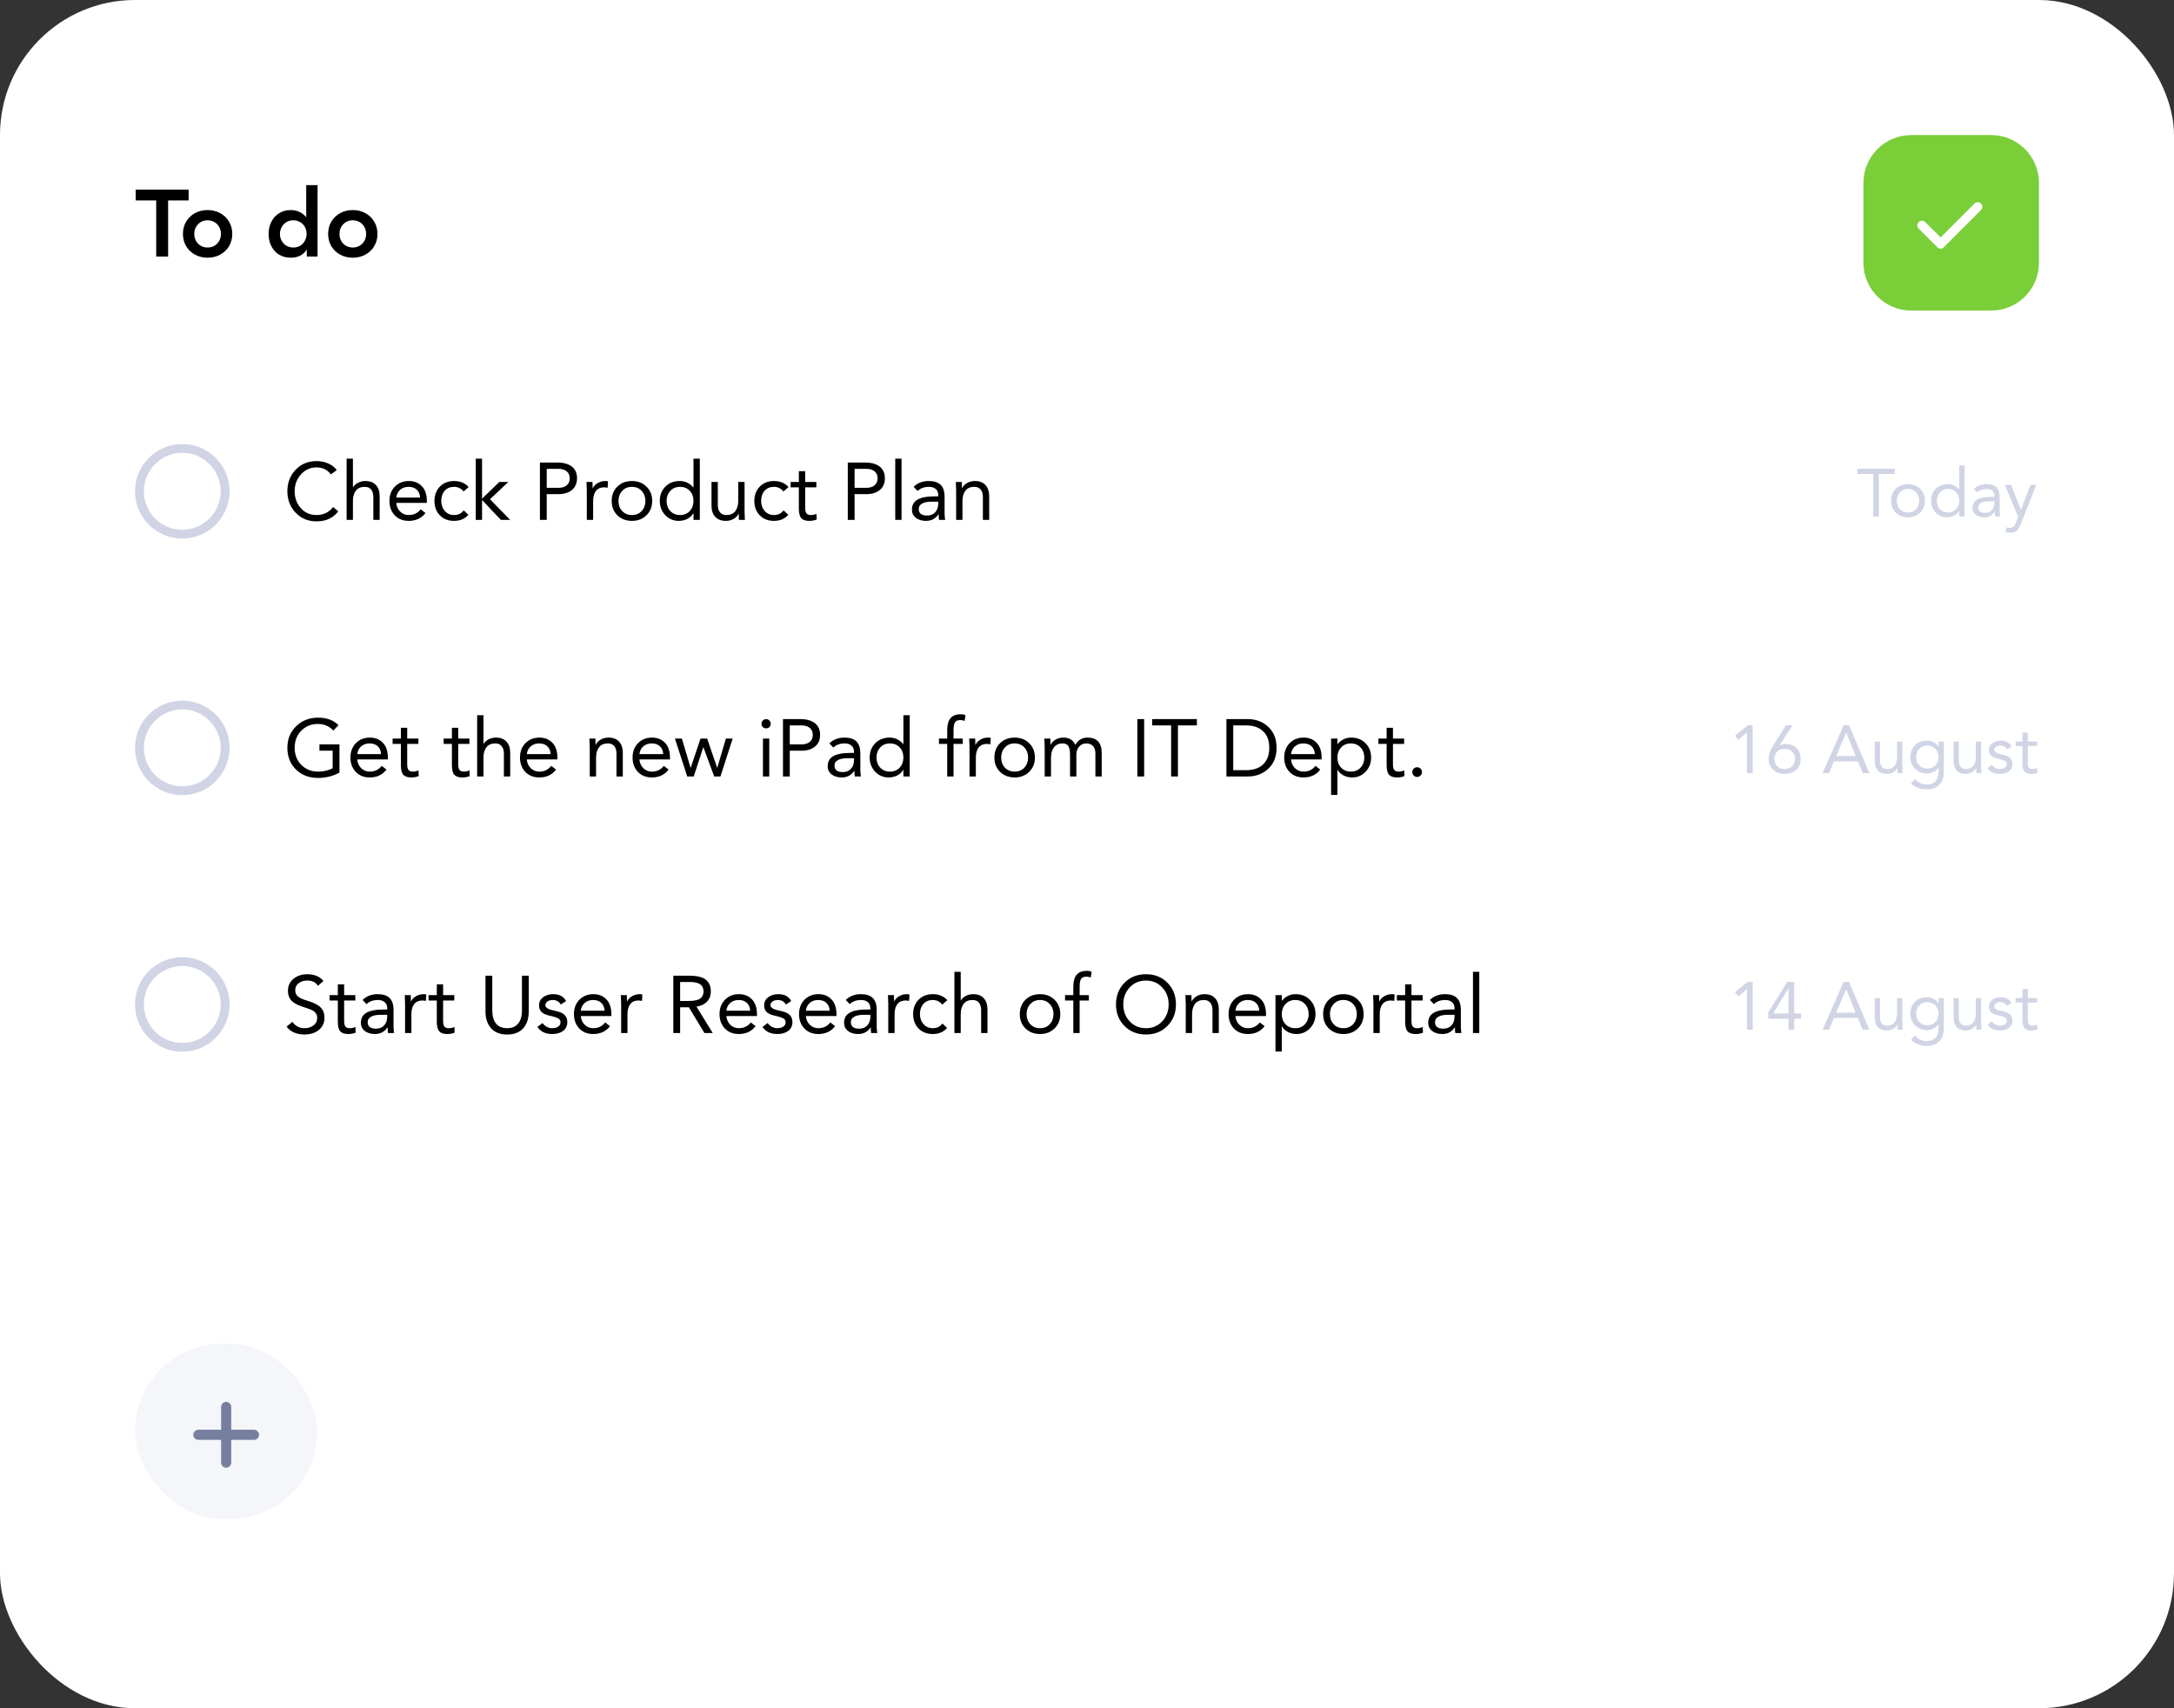 <svg width="322" height="253" viewBox="0 0 322 253" fill="none" xmlns="http://www.w3.org/2000/svg">
<rect x="0" y="0" width="322" height="253" fill="#333333" stroke="none"/>
<rect width="322" height="253" rx="20" fill="white"/>
<path d="M27.938 29.684H24.9V38H23.136V29.684H20.098V28.088H27.938V29.684ZM30.75 31.112C31.432 31.112 32.048 31.261 32.599 31.56C33.158 31.859 33.597 32.279 33.914 32.82C34.241 33.352 34.404 33.959 34.404 34.64C34.404 35.321 34.241 35.933 33.914 36.474C33.597 37.006 33.158 37.421 32.599 37.72C32.048 38.019 31.432 38.168 30.75 38.168C30.069 38.168 29.448 38.019 28.889 37.72C28.338 37.421 27.899 37.006 27.573 36.474C27.255 35.933 27.096 35.321 27.096 34.64C27.096 33.959 27.255 33.352 27.573 32.82C27.899 32.279 28.338 31.859 28.889 31.56C29.448 31.261 30.069 31.112 30.75 31.112ZM28.776 34.64C28.776 35.023 28.86 35.368 29.029 35.676C29.206 35.984 29.444 36.227 29.742 36.404C30.041 36.572 30.377 36.656 30.75 36.656C31.133 36.656 31.474 36.567 31.773 36.39C32.071 36.213 32.304 35.97 32.472 35.662C32.641 35.354 32.724 35.013 32.724 34.64C32.724 34.257 32.636 33.912 32.459 33.604C32.291 33.296 32.053 33.058 31.744 32.89C31.446 32.713 31.11 32.624 30.736 32.624C30.372 32.624 30.041 32.713 29.742 32.89C29.444 33.067 29.206 33.31 29.029 33.618C28.86 33.926 28.776 34.267 28.776 34.64ZM47.036 27.416V38H45.44V36.992H45.412C45.169 37.384 44.843 37.678 44.432 37.874C44.031 38.07 43.583 38.168 43.088 38.168C42.425 38.168 41.842 38.019 41.338 37.72C40.843 37.412 40.461 36.992 40.19 36.46C39.919 35.919 39.784 35.312 39.784 34.64C39.784 34.005 39.915 33.417 40.176 32.876C40.447 32.335 40.829 31.905 41.324 31.588C41.819 31.271 42.388 31.112 43.032 31.112C43.499 31.112 43.923 31.196 44.306 31.364C44.698 31.532 45.034 31.789 45.314 32.134H45.356V27.416H47.036ZM41.464 34.64C41.464 35.013 41.548 35.354 41.716 35.662C41.884 35.97 42.117 36.213 42.416 36.39C42.715 36.567 43.055 36.656 43.438 36.656C43.858 36.656 44.217 36.558 44.516 36.362C44.815 36.157 45.039 35.9 45.188 35.592C45.337 35.284 45.412 34.967 45.412 34.64C45.412 34.248 45.323 33.898 45.146 33.59C44.969 33.282 44.726 33.044 44.418 32.876C44.119 32.708 43.793 32.624 43.438 32.624C43.055 32.624 42.715 32.717 42.416 32.904C42.117 33.081 41.884 33.324 41.716 33.632C41.548 33.94 41.464 34.276 41.464 34.64ZM52.256 31.112C52.938 31.112 53.554 31.261 54.104 31.56C54.664 31.859 55.103 32.279 55.42 32.82C55.747 33.352 55.91 33.959 55.91 34.64C55.91 35.321 55.747 35.933 55.42 36.474C55.103 37.006 54.664 37.421 54.104 37.72C53.554 38.019 52.938 38.168 52.256 38.168C51.575 38.168 50.954 38.019 50.394 37.72C49.844 37.421 49.405 37.006 49.078 36.474C48.761 35.933 48.602 35.321 48.602 34.64C48.602 33.959 48.761 33.352 49.078 32.82C49.405 32.279 49.844 31.859 50.394 31.56C50.954 31.261 51.575 31.112 52.256 31.112ZM50.282 34.64C50.282 35.023 50.366 35.368 50.534 35.676C50.712 35.984 50.95 36.227 51.248 36.404C51.547 36.572 51.883 36.656 52.256 36.656C52.639 36.656 52.98 36.567 53.278 36.39C53.577 36.213 53.81 35.97 53.978 35.662C54.146 35.354 54.23 35.013 54.23 34.64C54.23 34.257 54.142 33.912 53.964 33.604C53.796 33.296 53.558 33.058 53.25 32.89C52.952 32.713 52.616 32.624 52.242 32.624C51.878 32.624 51.547 32.713 51.248 32.89C50.95 33.067 50.712 33.31 50.534 33.618C50.366 33.926 50.282 34.267 50.282 34.64Z" fill="black"/>
<path d="M276 27.091C276 23.175 279.175 20 283.091 20H294.909C298.825 20 302 23.175 302 27.091V38.909C302 42.825 298.825 46 294.909 46H283.091C279.175 46 276 42.825 276 38.909V27.091Z" fill="#7ACE38"/>
<path d="M293.41 30.152C293.689 30.41 293.689 30.861 293.41 31.119L287.91 36.619C287.652 36.898 287.201 36.898 286.943 36.619L284.193 33.869C283.914 33.611 283.914 33.16 284.193 32.902C284.451 32.623 284.902 32.623 285.16 32.902L287.438 35.158L292.443 30.152C292.701 29.873 293.152 29.873 293.41 30.152Z" fill="white"/>
<rect width="282" height="30" transform="translate(20 58)" fill="white"/>
<path d="M32.688 72.75C32.688 70.727 31.594 68.867 29.844 67.828C28.066 66.816 25.906 66.816 24.156 67.828C22.379 68.867 21.312 70.727 21.312 72.75C21.312 74.801 22.379 76.66 24.156 77.699C25.906 78.711 28.066 78.711 29.844 77.699C31.594 76.66 32.688 74.801 32.688 72.75ZM20 72.75C20 70.262 21.312 67.965 23.5 66.707C25.66 65.449 28.312 65.449 30.5 66.707C32.66 67.965 34 70.262 34 72.75C34 75.266 32.66 77.562 30.5 78.82C28.312 80.078 25.66 80.078 23.5 78.82C21.312 77.562 20 75.266 20 72.75Z" fill="#D0D4E4"/>
<path d="M46.884 68.288C47.524 68.288 48.104 68.408 48.624 68.648C49.152 68.88 49.572 69.204 49.884 69.62L49.008 70.256C48.488 69.568 47.78 69.224 46.884 69.224C45.964 69.224 45.192 69.572 44.568 70.268C43.952 70.964 43.644 71.792 43.644 72.752C43.644 73.744 43.948 74.58 44.556 75.26C45.164 75.94 45.94 76.28 46.884 76.28C47.9 76.28 48.72 75.884 49.344 75.092L50.1 75.728C49.356 76.72 48.284 77.216 46.884 77.216C45.636 77.216 44.604 76.788 43.788 75.932C42.972 75.076 42.564 74.016 42.564 72.752C42.564 71.488 42.972 70.428 43.788 69.572C44.604 68.716 45.636 68.288 46.884 68.288ZM52.273 67.928V72.164H52.297C52.465 71.884 52.713 71.66 53.041 71.492C53.377 71.324 53.733 71.24 54.109 71.24C54.797 71.24 55.321 71.44 55.681 71.84C56.049 72.24 56.233 72.788 56.233 73.484V77H55.297V73.592C55.297 73.136 55.189 72.776 54.973 72.512C54.765 72.24 54.445 72.104 54.013 72.104C53.445 72.104 53.013 72.292 52.717 72.668C52.421 73.036 52.273 73.552 52.273 74.216V77H51.337V67.928H52.273ZM60.561 71.24C61.345 71.24 61.985 71.496 62.481 72.008C62.977 72.512 63.225 73.26 63.225 74.252V74.48H58.689C58.737 75 58.933 75.432 59.277 75.776C59.629 76.112 60.049 76.28 60.537 76.28C61.281 76.28 61.873 75.996 62.313 75.428L63.021 75.98C62.429 76.756 61.601 77.144 60.537 77.144C59.681 77.144 58.989 76.868 58.461 76.316C57.941 75.756 57.681 75.048 57.681 74.192C57.681 73.328 57.949 72.62 58.485 72.068C59.029 71.516 59.721 71.24 60.561 71.24ZM62.217 73.688C62.193 73.2 62.033 72.816 61.737 72.536C61.441 72.248 61.033 72.104 60.513 72.104C60.025 72.104 59.617 72.244 59.289 72.524C58.961 72.796 58.761 73.184 58.689 73.688H62.217ZM67.265 71.24C68.153 71.24 68.869 71.536 69.413 72.128L68.669 72.788C68.293 72.332 67.821 72.104 67.253 72.104C66.677 72.104 66.217 72.296 65.873 72.68C65.529 73.056 65.357 73.56 65.357 74.192C65.357 74.784 65.533 75.28 65.885 75.68C66.245 76.08 66.701 76.28 67.253 76.28C67.869 76.28 68.345 76.048 68.681 75.584L69.377 76.244C68.857 76.844 68.149 77.144 67.253 77.144C66.389 77.144 65.689 76.872 65.153 76.328C64.617 75.776 64.349 75.064 64.349 74.192C64.349 73.328 64.617 72.62 65.153 72.068C65.697 71.516 66.401 71.24 67.265 71.24ZM71.398 67.928V73.856L73.954 71.384H75.286L72.574 73.94L75.562 77H74.182L71.398 74.048V77H70.462V67.928H71.398ZM82.55 68.504C83.47 68.504 84.186 68.704 84.698 69.104C85.21 69.504 85.466 70.08 85.466 70.832C85.466 71.584 85.214 72.164 84.71 72.572C84.206 72.98 83.546 73.184 82.73 73.184H80.978V77H79.97V68.504H82.55ZM82.73 72.248C83.242 72.248 83.646 72.124 83.942 71.876C84.238 71.628 84.386 71.284 84.386 70.844C84.386 70.404 84.238 70.06 83.942 69.812C83.654 69.564 83.25 69.44 82.73 69.44H80.978V72.248H82.73ZM89.675 71.24C89.819 71.24 89.947 71.26 90.059 71.3L89.999 72.248C89.815 72.2 89.647 72.176 89.495 72.176C88.959 72.176 88.551 72.352 88.271 72.704C87.991 73.056 87.851 73.56 87.851 74.216V77H86.915V72.632C86.915 72.504 86.907 72.292 86.891 71.996C86.875 71.7 86.867 71.496 86.867 71.384H87.755C87.755 71.496 87.759 71.648 87.767 71.84C87.775 72.024 87.779 72.18 87.779 72.308H87.803C87.955 71.988 88.199 71.732 88.535 71.54C88.879 71.34 89.259 71.24 89.675 71.24ZM93.599 71.24C94.471 71.24 95.187 71.516 95.747 72.068C96.315 72.62 96.599 73.328 96.599 74.192C96.599 75.056 96.315 75.764 95.747 76.316C95.187 76.868 94.471 77.144 93.599 77.144C92.727 77.144 92.007 76.868 91.439 76.316C90.879 75.764 90.599 75.056 90.599 74.192C90.599 73.328 90.879 72.62 91.439 72.068C91.999 71.516 92.719 71.24 93.599 71.24ZM91.607 74.192C91.607 74.8 91.791 75.3 92.159 75.692C92.535 76.084 93.015 76.28 93.599 76.28C94.191 76.28 94.671 76.084 95.039 75.692C95.407 75.292 95.591 74.792 95.591 74.192C95.591 73.592 95.407 73.096 95.039 72.704C94.671 72.304 94.187 72.104 93.587 72.104C93.003 72.104 92.527 72.304 92.159 72.704C91.791 73.096 91.607 73.592 91.607 74.192ZM103.652 67.928V77H102.716V76.004H102.692C102.5 76.356 102.208 76.636 101.816 76.844C101.424 77.044 100.996 77.144 100.532 77.144C99.74 77.144 99.072 76.86 98.528 76.292C97.992 75.724 97.724 75.024 97.724 74.192C97.724 73.336 97.996 72.632 98.54 72.08C99.092 71.52 99.804 71.24 100.676 71.24C101.484 71.24 102.156 71.56 102.692 72.2H102.716V67.928H103.652ZM98.732 74.192C98.732 74.8 98.916 75.3 99.284 75.692C99.66 76.084 100.14 76.28 100.724 76.28C101.316 76.28 101.796 76.084 102.164 75.692C102.532 75.292 102.716 74.792 102.716 74.192C102.716 73.584 102.532 73.084 102.164 72.692C101.796 72.3 101.312 72.104 100.712 72.104C100.128 72.104 99.652 72.304 99.284 72.704C98.916 73.096 98.732 73.592 98.732 74.192ZM106.32 71.384V74.792C106.32 75.24 106.424 75.6 106.632 75.872C106.848 76.144 107.172 76.28 107.604 76.28C108.172 76.28 108.604 76.092 108.9 75.716C109.196 75.34 109.344 74.824 109.344 74.168V71.384H110.28V75.752C110.28 75.872 110.288 76.088 110.304 76.4C110.32 76.704 110.328 76.904 110.328 77H109.44C109.44 76.864 109.436 76.708 109.428 76.532C109.42 76.348 109.416 76.196 109.416 76.076H109.392C109.248 76.396 109.004 76.656 108.66 76.856C108.316 77.048 107.932 77.144 107.508 77.144C106.828 77.144 106.304 76.944 105.936 76.544C105.568 76.144 105.384 75.596 105.384 74.9V71.384H106.32ZM114.644 71.24C115.532 71.24 116.248 71.536 116.792 72.128L116.048 72.788C115.672 72.332 115.2 72.104 114.632 72.104C114.056 72.104 113.596 72.296 113.252 72.68C112.908 73.056 112.736 73.56 112.736 74.192C112.736 74.784 112.912 75.28 113.264 75.68C113.624 76.08 114.08 76.28 114.632 76.28C115.248 76.28 115.724 76.048 116.06 75.584L116.756 76.244C116.236 76.844 115.528 77.144 114.632 77.144C113.768 77.144 113.068 76.872 112.532 76.328C111.996 75.776 111.728 75.064 111.728 74.192C111.728 73.328 111.996 72.62 112.532 72.068C113.076 71.516 113.78 71.24 114.644 71.24ZM119.257 69.788V71.384H120.913V72.176H119.257V75.176C119.257 75.6 119.325 75.892 119.461 76.052C119.597 76.204 119.809 76.28 120.097 76.28C120.417 76.28 120.693 76.216 120.925 76.088L120.961 76.94C120.641 77.076 120.277 77.144 119.869 77.144C119.317 77.144 118.921 77.012 118.681 76.748C118.441 76.476 118.321 76 118.321 75.32V72.176H117.097V71.384H118.321V69.788H119.257ZM128.148 68.504C129.068 68.504 129.784 68.704 130.296 69.104C130.808 69.504 131.064 70.08 131.064 70.832C131.064 71.584 130.812 72.164 130.308 72.572C129.804 72.98 129.144 73.184 128.328 73.184H126.576V77H125.568V68.504H128.148ZM128.328 72.248C128.84 72.248 129.244 72.124 129.54 71.876C129.836 71.628 129.984 71.284 129.984 70.844C129.984 70.404 129.836 70.06 129.54 69.812C129.252 69.564 128.848 69.44 128.328 69.44H126.576V72.248H128.328ZM133.533 67.928V77H132.597V67.928H133.533ZM137.556 71.24C138.356 71.24 138.948 71.432 139.332 71.816C139.716 72.2 139.908 72.78 139.908 73.556V76.076C139.908 76.332 139.936 76.64 139.992 77H139.092C139.052 76.88 139.032 76.6 139.032 76.16H139.008C138.576 76.816 137.96 77.144 137.16 77.144C136.544 77.144 136.04 76.992 135.648 76.688C135.264 76.384 135.072 75.98 135.072 75.476C135.072 74.812 135.344 74.32 135.888 74C136.432 73.672 137.316 73.508 138.54 73.508H138.972V73.352C138.972 72.944 138.848 72.636 138.6 72.428C138.36 72.212 138.02 72.104 137.58 72.104C136.9 72.104 136.344 72.308 135.912 72.716L135.324 72.104C135.9 71.528 136.644 71.24 137.556 71.24ZM136.08 75.38C136.08 76.028 136.492 76.352 137.316 76.352C137.812 76.352 138.212 76.192 138.516 75.872C138.82 75.552 138.972 75.1 138.972 74.516V74.3H137.94C137.372 74.3 136.92 74.392 136.584 74.576C136.248 74.76 136.08 75.028 136.08 75.38ZM144.378 71.24C145.074 71.24 145.602 71.44 145.962 71.84C146.33 72.24 146.514 72.788 146.514 73.484V77H145.578V73.592C145.578 73.136 145.47 72.776 145.254 72.512C145.046 72.24 144.726 72.104 144.294 72.104C143.726 72.104 143.294 72.292 142.998 72.668C142.702 73.044 142.554 73.572 142.554 74.252V77H141.618V72.632C141.618 72.504 141.61 72.292 141.594 71.996C141.578 71.7 141.57 71.496 141.57 71.384H142.458C142.458 71.496 142.462 71.648 142.47 71.84C142.478 72.024 142.482 72.18 142.482 72.308H142.506C142.658 71.988 142.902 71.732 143.238 71.54C143.582 71.34 143.962 71.24 144.378 71.24Z" fill="black"/>
<path d="M280.63 69.42V70.2H278.29V76.5H277.45V70.2H275.11V69.42H280.63ZM282.599 71.7C283.326 71.7 283.922 71.93 284.389 72.39C284.862 72.85 285.099 73.44 285.099 74.16C285.099 74.88 284.862 75.47 284.389 75.93C283.922 76.39 283.326 76.62 282.599 76.62C281.872 76.62 281.272 76.39 280.799 75.93C280.332 75.47 280.099 74.88 280.099 74.16C280.099 73.44 280.332 72.85 280.799 72.39C281.266 71.93 281.866 71.7 282.599 71.7ZM280.939 74.16C280.939 74.667 281.092 75.083 281.399 75.41C281.712 75.737 282.112 75.9 282.599 75.9C283.092 75.9 283.492 75.737 283.799 75.41C284.106 75.077 284.259 74.66 284.259 74.16C284.259 73.66 284.106 73.247 283.799 72.92C283.492 72.587 283.089 72.42 282.589 72.42C282.102 72.42 281.706 72.587 281.399 72.92C281.092 73.247 280.939 73.66 280.939 74.16ZM290.976 68.94V76.5H290.196V75.67H290.176C290.016 75.963 289.773 76.197 289.446 76.37C289.12 76.537 288.763 76.62 288.376 76.62C287.716 76.62 287.16 76.383 286.706 75.91C286.26 75.437 286.036 74.853 286.036 74.16C286.036 73.447 286.263 72.86 286.716 72.4C287.176 71.933 287.77 71.7 288.496 71.7C289.17 71.7 289.73 71.967 290.176 72.5H290.196V68.94H290.976ZM286.876 74.16C286.876 74.667 287.03 75.083 287.336 75.41C287.65 75.737 288.05 75.9 288.536 75.9C289.03 75.9 289.43 75.737 289.736 75.41C290.043 75.077 290.196 74.66 290.196 74.16C290.196 73.653 290.043 73.237 289.736 72.91C289.43 72.583 289.026 72.42 288.526 72.42C288.04 72.42 287.643 72.587 287.336 72.92C287.03 73.247 286.876 73.66 286.876 74.16ZM294.22 71.7C294.886 71.7 295.38 71.86 295.7 72.18C296.02 72.5 296.18 72.983 296.18 73.63V75.73C296.18 75.943 296.203 76.2 296.25 76.5H295.5C295.466 76.4 295.45 76.167 295.45 75.8H295.43C295.07 76.347 294.556 76.62 293.89 76.62C293.376 76.62 292.956 76.493 292.63 76.24C292.31 75.987 292.15 75.65 292.15 75.23C292.15 74.677 292.376 74.267 292.83 74C293.283 73.727 294.02 73.59 295.04 73.59H295.4V73.46C295.4 73.12 295.296 72.863 295.09 72.69C294.89 72.51 294.606 72.42 294.24 72.42C293.673 72.42 293.21 72.59 292.85 72.93L292.36 72.42C292.84 71.94 293.46 71.7 294.22 71.7ZM292.99 75.15C292.99 75.69 293.333 75.96 294.02 75.96C294.433 75.96 294.766 75.827 295.02 75.56C295.273 75.293 295.4 74.917 295.4 74.43V74.25H294.54C294.066 74.25 293.69 74.327 293.41 74.48C293.13 74.633 292.99 74.857 292.99 75.15ZM297.875 71.82L299.325 75.49H299.345L300.735 71.82H301.585L299.295 77.65C299.109 78.123 298.899 78.45 298.665 78.63C298.439 78.81 298.139 78.9 297.765 78.9C297.485 78.9 297.252 78.86 297.065 78.78L297.165 78.1C297.285 78.153 297.469 78.18 297.715 78.18C297.915 78.18 298.082 78.127 298.215 78.02C298.349 77.913 298.462 77.737 298.555 77.49L298.905 76.53L296.965 71.82H297.875Z" fill="#D0D4E4"/>
<rect width="282" height="30" transform="translate(20 96)" fill="white"/>
<path d="M32.688 110.75C32.688 108.727 31.594 106.867 29.844 105.828C28.066 104.816 25.906 104.816 24.156 105.828C22.379 106.867 21.312 108.727 21.312 110.75C21.312 112.801 22.379 114.66 24.156 115.699C25.906 116.711 28.066 116.711 29.844 115.699C31.594 114.66 32.688 112.801 32.688 110.75ZM20 110.75C20 108.262 21.312 105.965 23.5 104.707C25.66 103.449 28.312 103.449 30.5 104.707C32.66 105.965 34 108.262 34 110.75C34 113.266 32.66 115.562 30.5 116.82C28.312 118.078 25.66 118.078 23.5 116.82C21.312 115.562 20 113.266 20 110.75Z" fill="#D0D4E4"/>
<path d="M47.136 106.288C48.392 106.288 49.392 106.66 50.136 107.404L49.38 108.196C48.772 107.548 48 107.224 47.064 107.224C46.088 107.224 45.272 107.56 44.616 108.232C43.968 108.896 43.644 109.736 43.644 110.752C43.644 111.776 43.972 112.62 44.628 113.284C45.284 113.948 46.128 114.28 47.16 114.28C47.896 114.28 48.6 114.116 49.272 113.788V111.184H47.316V110.248H50.28V114.424C49.304 114.952 48.244 115.216 47.1 115.216C45.772 115.216 44.684 114.8 43.836 113.968C42.988 113.136 42.564 112.064 42.564 110.752C42.564 109.464 42.996 108.4 43.86 107.56C44.724 106.712 45.816 106.288 47.136 106.288ZM54.784 109.24C55.568 109.24 56.208 109.496 56.704 110.008C57.2 110.512 57.448 111.26 57.448 112.252V112.48H52.912C52.96 113 53.156 113.432 53.5 113.776C53.852 114.112 54.272 114.28 54.76 114.28C55.504 114.28 56.096 113.996 56.536 113.428L57.244 113.98C56.652 114.756 55.824 115.144 54.76 115.144C53.904 115.144 53.212 114.868 52.684 114.316C52.164 113.756 51.904 113.048 51.904 112.192C51.904 111.328 52.172 110.62 52.708 110.068C53.252 109.516 53.944 109.24 54.784 109.24ZM56.44 111.688C56.416 111.2 56.256 110.816 55.96 110.536C55.664 110.248 55.256 110.104 54.736 110.104C54.248 110.104 53.84 110.244 53.512 110.524C53.184 110.796 52.984 111.184 52.912 111.688H56.44ZM60.312 107.788V109.384H61.968V110.176H60.312V113.176C60.312 113.6 60.38 113.892 60.516 114.052C60.652 114.204 60.864 114.28 61.152 114.28C61.472 114.28 61.748 114.216 61.98 114.088L62.016 114.94C61.696 115.076 61.332 115.144 60.924 115.144C60.372 115.144 59.976 115.012 59.736 114.748C59.496 114.476 59.376 114 59.376 113.32V110.176H58.152V109.384H59.376V107.788H60.312ZM67.87 107.788V109.384H69.526V110.176H67.87V113.176C67.87 113.6 67.938 113.892 68.074 114.052C68.21 114.204 68.422 114.28 68.71 114.28C69.03 114.28 69.306 114.216 69.538 114.088L69.574 114.94C69.254 115.076 68.89 115.144 68.482 115.144C67.93 115.144 67.534 115.012 67.294 114.748C67.054 114.476 66.934 114 66.934 113.32V110.176H65.71V109.384H66.934V107.788H67.87ZM71.609 105.928V110.164H71.633C71.801 109.884 72.049 109.66 72.377 109.492C72.713 109.324 73.069 109.24 73.445 109.24C74.133 109.24 74.657 109.44 75.017 109.84C75.385 110.24 75.569 110.788 75.569 111.484V115H74.633V111.592C74.633 111.136 74.525 110.776 74.309 110.512C74.101 110.24 73.781 110.104 73.349 110.104C72.781 110.104 72.349 110.292 72.053 110.668C71.757 111.036 71.609 111.552 71.609 112.216V115H70.673V105.928H71.609ZM79.897 109.24C80.681 109.24 81.321 109.496 81.817 110.008C82.313 110.512 82.561 111.26 82.561 112.252V112.48H78.025C78.073 113 78.269 113.432 78.613 113.776C78.965 114.112 79.385 114.28 79.873 114.28C80.617 114.28 81.209 113.996 81.649 113.428L82.357 113.98C81.765 114.756 80.937 115.144 79.873 115.144C79.017 115.144 78.325 114.868 77.797 114.316C77.277 113.756 77.017 113.048 77.017 112.192C77.017 111.328 77.285 110.62 77.821 110.068C78.365 109.516 79.057 109.24 79.897 109.24ZM81.553 111.688C81.529 111.2 81.369 110.816 81.073 110.536C80.777 110.248 80.369 110.104 79.849 110.104C79.361 110.104 78.953 110.244 78.625 110.524C78.297 110.796 78.097 111.184 78.025 111.688H81.553ZM90.109 109.24C90.805 109.24 91.333 109.44 91.693 109.84C92.061 110.24 92.245 110.788 92.245 111.484V115H91.309V111.592C91.309 111.136 91.201 110.776 90.985 110.512C90.777 110.24 90.457 110.104 90.025 110.104C89.457 110.104 89.025 110.292 88.729 110.668C88.433 111.044 88.285 111.572 88.285 112.252V115H87.349V110.632C87.349 110.504 87.341 110.292 87.325 109.996C87.309 109.7 87.301 109.496 87.301 109.384H88.189C88.189 109.496 88.193 109.648 88.201 109.84C88.209 110.024 88.213 110.18 88.213 110.308H88.237C88.389 109.988 88.633 109.732 88.969 109.54C89.313 109.34 89.693 109.24 90.109 109.24ZM96.573 109.24C97.357 109.24 97.997 109.496 98.493 110.008C98.989 110.512 99.237 111.26 99.237 112.252V112.48H94.701C94.749 113 94.945 113.432 95.289 113.776C95.641 114.112 96.061 114.28 96.549 114.28C97.293 114.28 97.885 113.996 98.325 113.428L99.033 113.98C98.441 114.756 97.613 115.144 96.549 115.144C95.693 115.144 95.001 114.868 94.473 114.316C93.953 113.756 93.693 113.048 93.693 112.192C93.693 111.328 93.961 110.62 94.497 110.068C95.041 109.516 95.733 109.24 96.573 109.24ZM98.229 111.688C98.205 111.2 98.045 110.816 97.749 110.536C97.453 110.248 97.045 110.104 96.525 110.104C96.037 110.104 95.629 110.244 95.301 110.524C94.973 110.796 94.773 111.184 94.701 111.688H98.229ZM100.997 109.384L102.281 113.704H102.305L103.757 109.384H104.741L106.217 113.704H106.241L107.513 109.384H108.521L106.709 115H105.785L104.189 110.68H104.165L102.749 115H101.789L99.965 109.384H100.997ZM112.991 106.708C113.127 106.572 113.287 106.504 113.471 106.504C113.655 106.504 113.815 106.572 113.951 106.708C114.087 106.836 114.155 106.996 114.155 107.188C114.155 107.388 114.091 107.552 113.963 107.68C113.835 107.808 113.671 107.872 113.471 107.872C113.271 107.872 113.107 107.808 112.979 107.68C112.851 107.552 112.787 107.388 112.787 107.188C112.787 106.996 112.855 106.836 112.991 106.708ZM113.939 109.384V115H113.003V109.384H113.939ZM118.55 106.504C119.47 106.504 120.186 106.704 120.698 107.104C121.21 107.504 121.466 108.08 121.466 108.832C121.466 109.584 121.214 110.164 120.71 110.572C120.206 110.98 119.546 111.184 118.73 111.184H116.978V115H115.97V106.504H118.55ZM118.73 110.248C119.242 110.248 119.646 110.124 119.942 109.876C120.238 109.628 120.386 109.284 120.386 108.844C120.386 108.404 120.238 108.06 119.942 107.812C119.654 107.564 119.25 107.44 118.73 107.44H116.978V110.248H118.73ZM125.075 109.24C125.875 109.24 126.467 109.432 126.851 109.816C127.235 110.2 127.427 110.78 127.427 111.556V114.076C127.427 114.332 127.455 114.64 127.511 115H126.611C126.571 114.88 126.551 114.6 126.551 114.16H126.527C126.095 114.816 125.479 115.144 124.679 115.144C124.063 115.144 123.559 114.992 123.167 114.688C122.783 114.384 122.591 113.98 122.591 113.476C122.591 112.812 122.863 112.32 123.407 112C123.951 111.672 124.835 111.508 126.059 111.508H126.491V111.352C126.491 110.944 126.367 110.636 126.119 110.428C125.879 110.212 125.539 110.104 125.099 110.104C124.419 110.104 123.863 110.308 123.431 110.716L122.843 110.104C123.419 109.528 124.163 109.24 125.075 109.24ZM123.599 113.38C123.599 114.028 124.011 114.352 124.835 114.352C125.331 114.352 125.731 114.192 126.035 113.872C126.339 113.552 126.491 113.1 126.491 112.516V112.3H125.459C124.891 112.3 124.439 112.392 124.103 112.576C123.767 112.76 123.599 113.028 123.599 113.38ZM134.742 105.928V115H133.806V114.004H133.782C133.59 114.356 133.298 114.636 132.906 114.844C132.514 115.044 132.086 115.144 131.622 115.144C130.83 115.144 130.162 114.86 129.618 114.292C129.082 113.724 128.814 113.024 128.814 112.192C128.814 111.336 129.086 110.632 129.63 110.08C130.182 109.52 130.894 109.24 131.766 109.24C132.574 109.24 133.246 109.56 133.782 110.2H133.806V105.928H134.742ZM129.822 112.192C129.822 112.8 130.006 113.3 130.374 113.692C130.75 114.084 131.23 114.28 131.814 114.28C132.406 114.28 132.886 114.084 133.254 113.692C133.622 113.292 133.806 112.792 133.806 112.192C133.806 111.584 133.622 111.084 133.254 110.692C132.886 110.3 132.402 110.104 131.802 110.104C131.218 110.104 130.742 110.304 130.374 110.704C130.006 111.096 129.822 111.592 129.822 112.192ZM142.274 105.784C142.586 105.784 142.83 105.832 143.006 105.928L142.874 106.768C142.658 106.688 142.446 106.648 142.238 106.648C141.87 106.648 141.61 106.752 141.458 106.96C141.306 107.168 141.23 107.556 141.23 108.124V109.384H142.598V110.176H141.23V115H140.294V110.176H139.07V109.384H140.294V108.112C140.294 106.56 140.954 105.784 142.274 105.784ZM146.359 109.24C146.503 109.24 146.631 109.26 146.743 109.3L146.683 110.248C146.499 110.2 146.331 110.176 146.179 110.176C145.643 110.176 145.235 110.352 144.955 110.704C144.675 111.056 144.535 111.56 144.535 112.216V115H143.599V110.632C143.599 110.504 143.591 110.292 143.575 109.996C143.559 109.7 143.551 109.496 143.551 109.384H144.439C144.439 109.496 144.443 109.648 144.451 109.84C144.459 110.024 144.463 110.18 144.463 110.308H144.487C144.639 109.988 144.883 109.732 145.219 109.54C145.563 109.34 145.943 109.24 146.359 109.24ZM150.283 109.24C151.155 109.24 151.871 109.516 152.431 110.068C152.999 110.62 153.283 111.328 153.283 112.192C153.283 113.056 152.999 113.764 152.431 114.316C151.871 114.868 151.155 115.144 150.283 115.144C149.411 115.144 148.691 114.868 148.123 114.316C147.563 113.764 147.283 113.056 147.283 112.192C147.283 111.328 147.563 110.62 148.123 110.068C148.683 109.516 149.403 109.24 150.283 109.24ZM148.291 112.192C148.291 112.8 148.475 113.3 148.843 113.692C149.219 114.084 149.699 114.28 150.283 114.28C150.875 114.28 151.355 114.084 151.723 113.692C152.091 113.292 152.275 112.792 152.275 112.192C152.275 111.592 152.091 111.096 151.723 110.704C151.355 110.304 150.871 110.104 150.271 110.104C149.687 110.104 149.211 110.304 148.843 110.704C148.475 111.096 148.291 111.592 148.291 112.192ZM157.504 109.24C158.352 109.24 158.94 109.596 159.268 110.308C159.7 109.596 160.296 109.24 161.056 109.24C162.472 109.24 163.18 110.004 163.18 111.532V115H162.244V111.604C162.244 111.124 162.128 110.756 161.896 110.5C161.664 110.236 161.324 110.104 160.876 110.104C160.46 110.104 160.112 110.264 159.832 110.584C159.56 110.896 159.424 111.276 159.424 111.724V115H158.488V111.748C158.488 111.18 158.404 110.764 158.236 110.5C158.076 110.236 157.796 110.104 157.396 110.104C156.836 110.104 156.408 110.292 156.112 110.668C155.816 111.044 155.668 111.572 155.668 112.252V115H154.732V110.632C154.732 110.504 154.724 110.292 154.708 109.996C154.692 109.7 154.684 109.496 154.684 109.384H155.572C155.572 109.496 155.576 109.648 155.584 109.84C155.592 110.024 155.596 110.18 155.596 110.308H155.62C155.772 109.988 156.016 109.732 156.352 109.54C156.696 109.34 157.08 109.24 157.504 109.24ZM169.466 106.504V115H168.458V106.504H169.466ZM177.276 106.504V107.44H174.468V115H173.46V107.44H170.652V106.504H177.276ZM184.818 106.504C186.026 106.504 187.038 106.888 187.854 107.656C188.67 108.424 189.078 109.456 189.078 110.752C189.078 112.064 188.666 113.1 187.842 113.86C187.018 114.62 186.018 115 184.842 115H181.65V106.504H184.818ZM184.578 114.064C185.65 114.064 186.486 113.78 187.086 113.212C187.694 112.636 187.998 111.816 187.998 110.752C187.998 109.688 187.694 108.872 187.086 108.304C186.486 107.728 185.65 107.44 184.578 107.44H182.658V114.064H184.578ZM193.089 109.24C193.873 109.24 194.513 109.496 195.009 110.008C195.505 110.512 195.753 111.26 195.753 112.252V112.48H191.217C191.265 113 191.461 113.432 191.805 113.776C192.157 114.112 192.577 114.28 193.065 114.28C193.809 114.28 194.401 113.996 194.841 113.428L195.549 113.98C194.957 114.756 194.129 115.144 193.065 115.144C192.209 115.144 191.517 114.868 190.989 114.316C190.469 113.756 190.209 113.048 190.209 112.192C190.209 111.328 190.477 110.62 191.013 110.068C191.557 109.516 192.249 109.24 193.089 109.24ZM194.745 111.688C194.721 111.2 194.561 110.816 194.265 110.536C193.969 110.248 193.561 110.104 193.041 110.104C192.553 110.104 192.145 110.244 191.817 110.524C191.489 110.796 191.289 111.184 191.217 111.688H194.745ZM200.129 109.24C201.001 109.24 201.709 109.52 202.253 110.08C202.805 110.632 203.081 111.336 203.081 112.192C203.081 113.024 202.809 113.724 202.265 114.292C201.729 114.86 201.065 115.144 200.273 115.144C199.801 115.144 199.369 115.04 198.977 114.832C198.585 114.624 198.297 114.348 198.113 114.004H198.089V117.736H197.153V109.384H198.089V110.2H198.113C198.665 109.56 199.337 109.24 200.129 109.24ZM198.089 112.192C198.089 112.8 198.273 113.3 198.641 113.692C199.017 114.084 199.497 114.28 200.081 114.28C200.673 114.28 201.153 114.084 201.521 113.692C201.889 113.292 202.073 112.792 202.073 112.192C202.073 111.592 201.889 111.096 201.521 110.704C201.153 110.304 200.669 110.104 200.069 110.104C199.485 110.104 199.009 110.304 198.641 110.704C198.273 111.096 198.089 111.592 198.089 112.192ZM206.316 107.788V109.384H207.972V110.176H206.316V113.176C206.316 113.6 206.384 113.892 206.52 114.052C206.656 114.204 206.868 114.28 207.156 114.28C207.476 114.28 207.752 114.216 207.984 114.088L208.02 114.94C207.7 115.076 207.336 115.144 206.928 115.144C206.376 115.144 205.98 115.012 205.74 114.748C205.5 114.476 205.38 114 205.38 113.32V110.176H204.156V109.384H205.38V107.788H206.316ZM210.618 114.352C210.618 114.544 210.546 114.712 210.402 114.856C210.258 115 210.09 115.072 209.898 115.072C209.706 115.072 209.538 115 209.394 114.856C209.25 114.712 209.178 114.544 209.178 114.352C209.178 114.152 209.246 113.984 209.382 113.848C209.526 113.704 209.698 113.632 209.898 113.632C210.098 113.632 210.266 113.704 210.402 113.848C210.546 113.984 210.618 114.152 210.618 114.352Z" fill="black"/>
<path d="M259.6 107.42V114.5H258.76V108.5H258.74L257.47 109.57L256.97 108.96L258.87 107.42H259.6ZM265.497 107.42L263.597 110.37L263.617 110.39C263.883 110.25 264.2 110.18 264.567 110.18C265.18 110.18 265.69 110.387 266.097 110.8C266.503 111.213 266.707 111.747 266.707 112.4C266.707 113.06 266.487 113.597 266.047 114.01C265.607 114.417 265.037 114.62 264.337 114.62C263.643 114.62 263.073 114.417 262.627 114.01C262.187 113.603 261.967 113.067 261.967 112.4C261.967 111.78 262.19 111.117 262.637 110.41L264.517 107.42H265.497ZM263.237 111.33C262.95 111.61 262.807 111.967 262.807 112.4C262.807 112.833 262.947 113.193 263.227 113.48C263.513 113.76 263.883 113.9 264.337 113.9C264.79 113.9 265.157 113.76 265.437 113.48C265.723 113.193 265.867 112.833 265.867 112.4C265.867 111.96 265.72 111.6 265.427 111.32C265.14 111.04 264.773 110.9 264.327 110.9C263.893 110.9 263.53 111.043 263.237 111.33ZM273.866 107.42L276.876 114.5H275.896L275.176 112.76H271.636L270.906 114.5H269.956L273.076 107.42H273.866ZM273.436 108.5L271.966 111.98H274.856L273.456 108.5H273.436ZM278.458 109.82V112.66C278.458 113.033 278.544 113.333 278.718 113.56C278.898 113.787 279.168 113.9 279.528 113.9C280.001 113.9 280.361 113.743 280.608 113.43C280.854 113.117 280.978 112.687 280.978 112.14V109.82H281.758V113.46C281.758 113.56 281.764 113.74 281.778 114C281.791 114.253 281.798 114.42 281.798 114.5H281.058C281.058 114.387 281.054 114.257 281.048 114.11C281.041 113.957 281.038 113.83 281.038 113.73H281.018C280.898 113.997 280.694 114.213 280.408 114.38C280.121 114.54 279.801 114.62 279.448 114.62C278.881 114.62 278.444 114.453 278.138 114.12C277.831 113.787 277.678 113.33 277.678 112.75V109.82H278.458ZM285.444 109.7C285.804 109.7 286.134 109.783 286.434 109.95C286.741 110.117 286.964 110.34 287.104 110.62H287.124V109.82H287.904V114.34C287.904 115.14 287.684 115.767 287.244 116.22C286.811 116.673 286.181 116.9 285.354 116.9C284.414 116.9 283.647 116.603 283.054 116.01L283.614 115.37C284.114 115.91 284.694 116.18 285.354 116.18C286.534 116.18 287.124 115.553 287.124 114.3V113.69H287.104C286.931 113.963 286.697 114.177 286.404 114.33C286.111 114.483 285.791 114.56 285.444 114.56C284.724 114.56 284.131 114.333 283.664 113.88C283.197 113.427 282.964 112.853 282.964 112.16C282.964 111.413 283.187 110.817 283.634 110.37C284.087 109.923 284.691 109.7 285.444 109.7ZM283.804 112.16C283.804 112.627 283.964 113.023 284.284 113.35C284.604 113.677 284.994 113.84 285.454 113.84C285.954 113.84 286.357 113.68 286.664 113.36C286.971 113.033 287.124 112.627 287.124 112.14C287.124 111.633 286.967 111.22 286.654 110.9C286.347 110.58 285.944 110.42 285.444 110.42C284.971 110.42 284.577 110.587 284.264 110.92C283.957 111.247 283.804 111.66 283.804 112.16ZM290.127 109.82V112.66C290.127 113.033 290.214 113.333 290.387 113.56C290.567 113.787 290.837 113.9 291.197 113.9C291.671 113.9 292.031 113.743 292.277 113.43C292.524 113.117 292.647 112.687 292.647 112.14V109.82H293.427V113.46C293.427 113.56 293.434 113.74 293.447 114C293.461 114.253 293.467 114.42 293.467 114.5H292.727C292.727 114.387 292.724 114.257 292.717 114.11C292.711 113.957 292.707 113.83 292.707 113.73H292.687C292.567 113.997 292.364 114.213 292.077 114.38C291.791 114.54 291.471 114.62 291.117 114.62C290.551 114.62 290.114 114.453 289.807 114.12C289.501 113.787 289.347 113.33 289.347 112.75V109.82H290.127ZM296.334 109.7C297.094 109.7 297.624 109.983 297.924 110.55L297.274 110.98C297.047 110.607 296.717 110.42 296.284 110.42C296.017 110.42 295.797 110.48 295.624 110.6C295.451 110.72 295.364 110.877 295.364 111.07C295.364 111.377 295.754 111.603 296.534 111.75C297.087 111.857 297.481 112.02 297.714 112.24C297.954 112.46 298.074 112.763 298.074 113.15C298.074 113.603 297.904 113.963 297.564 114.23C297.224 114.49 296.771 114.62 296.204 114.62C295.384 114.62 294.777 114.33 294.384 113.75L295.004 113.27C295.351 113.69 295.751 113.9 296.204 113.9C296.504 113.9 296.751 113.837 296.944 113.71C297.137 113.577 297.234 113.4 297.234 113.18C297.234 112.967 297.144 112.807 296.964 112.7C296.784 112.587 296.434 112.473 295.914 112.36C295.447 112.26 295.107 112.11 294.894 111.91C294.687 111.703 294.584 111.427 294.584 111.08C294.584 110.667 294.751 110.333 295.084 110.08C295.424 109.827 295.841 109.7 296.334 109.7ZM300.342 108.49V109.82H301.722V110.48H300.342V112.98C300.342 113.333 300.399 113.577 300.512 113.71C300.625 113.837 300.802 113.9 301.042 113.9C301.309 113.9 301.539 113.847 301.732 113.74L301.762 114.45C301.495 114.563 301.192 114.62 300.852 114.62C300.392 114.62 300.062 114.51 299.862 114.29C299.662 114.063 299.562 113.667 299.562 113.1V110.48H298.542V109.82H299.562V108.49H300.342Z" fill="#D0D4E4"/>
<rect width="282" height="30" transform="translate(20 134)" fill="white"/>
<path d="M32.688 148.75C32.688 146.727 31.594 144.867 29.844 143.828C28.066 142.816 25.906 142.816 24.156 143.828C22.379 144.867 21.312 146.727 21.312 148.75C21.312 150.801 22.379 152.66 24.156 153.699C25.906 154.711 28.066 154.711 29.844 153.699C31.594 152.66 32.688 150.801 32.688 148.75ZM20 148.75C20 146.262 21.312 143.965 23.5 142.707C25.66 141.449 28.312 141.449 30.5 142.707C32.66 143.965 34 146.262 34 148.75C34 151.266 32.66 153.562 30.5 154.82C28.312 156.078 25.66 156.078 23.5 154.82C21.312 153.562 20 151.266 20 148.75Z" fill="#D0D4E4"/>
<path d="M45.54 144.288C46.548 144.288 47.34 144.62 47.916 145.284L47.088 146.004C46.768 145.484 46.252 145.224 45.54 145.224C45.004 145.224 44.568 145.356 44.232 145.62C43.896 145.876 43.728 146.22 43.728 146.652C43.728 147.052 43.864 147.364 44.136 147.588C44.408 147.812 44.88 148.024 45.552 148.224C46.496 148.504 47.148 148.836 47.508 149.22C47.876 149.604 48.06 150.108 48.06 150.732C48.06 151.484 47.78 152.088 47.22 152.544C46.668 152.992 45.952 153.216 45.072 153.216C44.496 153.216 43.976 153.112 43.512 152.904C43.056 152.696 42.704 152.408 42.456 152.04L43.32 151.332C43.504 151.636 43.756 151.872 44.076 152.04C44.396 152.2 44.748 152.28 45.132 152.28C45.628 152.28 46.06 152.144 46.428 151.872C46.796 151.592 46.98 151.236 46.98 150.804C46.98 150.644 46.964 150.504 46.932 150.384C46.908 150.256 46.848 150.14 46.752 150.036C46.664 149.932 46.584 149.852 46.512 149.796C46.448 149.732 46.324 149.66 46.14 149.58C45.964 149.5 45.828 149.444 45.732 149.412C45.644 149.372 45.468 149.312 45.204 149.232C44.948 149.144 44.76 149.08 44.64 149.04C43.92 148.792 43.408 148.488 43.104 148.128C42.8 147.768 42.648 147.304 42.648 146.736C42.648 146.008 42.92 145.42 43.464 144.972C44.008 144.516 44.7 144.288 45.54 144.288ZM50.972 145.788V147.384H52.628V148.176H50.972V151.176C50.972 151.6 51.04 151.892 51.176 152.052C51.312 152.204 51.524 152.28 51.812 152.28C52.132 152.28 52.408 152.216 52.64 152.088L52.676 152.94C52.356 153.076 51.992 153.144 51.584 153.144C51.032 153.144 50.636 153.012 50.396 152.748C50.156 152.476 50.036 152 50.036 151.32V148.176H48.812V147.384H50.036V145.788H50.972ZM55.935 147.24C56.735 147.24 57.327 147.432 57.711 147.816C58.095 148.2 58.287 148.78 58.287 149.556V152.076C58.287 152.332 58.315 152.64 58.371 153H57.471C57.431 152.88 57.411 152.6 57.411 152.16H57.387C56.955 152.816 56.339 153.144 55.539 153.144C54.923 153.144 54.419 152.992 54.027 152.688C53.643 152.384 53.451 151.98 53.451 151.476C53.451 150.812 53.723 150.32 54.267 150C54.811 149.672 55.695 149.508 56.919 149.508H57.351V149.352C57.351 148.944 57.227 148.636 56.979 148.428C56.739 148.212 56.399 148.104 55.959 148.104C55.279 148.104 54.723 148.308 54.291 148.716L53.703 148.104C54.279 147.528 55.023 147.24 55.935 147.24ZM54.459 151.38C54.459 152.028 54.871 152.352 55.695 152.352C56.191 152.352 56.591 152.192 56.895 151.872C57.199 151.552 57.351 151.1 57.351 150.516V150.3H56.319C55.751 150.3 55.299 150.392 54.963 150.576C54.627 150.76 54.459 151.028 54.459 151.38ZM62.757 147.24C62.901 147.24 63.029 147.26 63.141 147.3L63.081 148.248C62.897 148.2 62.729 148.176 62.577 148.176C62.041 148.176 61.633 148.352 61.353 148.704C61.073 149.056 60.933 149.56 60.933 150.216V153H59.997V148.632C59.997 148.504 59.989 148.292 59.973 147.996C59.957 147.7 59.949 147.496 59.949 147.384H60.837C60.837 147.496 60.841 147.648 60.849 147.84C60.857 148.024 60.861 148.18 60.861 148.308H60.885C61.037 147.988 61.281 147.732 61.617 147.54C61.961 147.34 62.341 147.24 62.757 147.24ZM65.632 145.788V147.384H67.288V148.176H65.632V151.176C65.632 151.6 65.7 151.892 65.836 152.052C65.972 152.204 66.184 152.28 66.472 152.28C66.792 152.28 67.068 152.216 67.3 152.088L67.336 152.94C67.016 153.076 66.652 153.144 66.244 153.144C65.692 153.144 65.296 153.012 65.056 152.748C64.816 152.476 64.696 152 64.696 151.32V148.176H63.472V147.384H64.696V145.788H65.632ZM72.915 144.504V149.616C72.915 150.472 73.099 151.132 73.467 151.596C73.843 152.052 74.391 152.28 75.111 152.28C75.831 152.28 76.375 152.052 76.743 151.596C77.119 151.14 77.307 150.496 77.307 149.664V144.504H78.315V149.796C78.315 150.852 78.039 151.688 77.487 152.304C76.935 152.912 76.143 153.216 75.111 153.216C74.079 153.216 73.287 152.908 72.735 152.292C72.183 151.676 71.907 150.84 71.907 149.784V144.504H72.915ZM81.94 147.24C82.852 147.24 83.488 147.58 83.848 148.26L83.068 148.776C82.796 148.328 82.4 148.104 81.88 148.104C81.56 148.104 81.296 148.176 81.088 148.32C80.88 148.464 80.776 148.652 80.776 148.884C80.776 149.252 81.244 149.524 82.18 149.7C82.844 149.828 83.316 150.024 83.596 150.288C83.884 150.552 84.028 150.916 84.028 151.38C84.028 151.924 83.824 152.356 83.416 152.676C83.008 152.988 82.464 153.144 81.784 153.144C80.8 153.144 80.072 152.796 79.6 152.1L80.344 151.524C80.76 152.028 81.24 152.28 81.784 152.28C82.144 152.28 82.44 152.204 82.672 152.052C82.904 151.892 83.02 151.68 83.02 151.416C83.02 151.16 82.912 150.968 82.696 150.84C82.48 150.704 82.06 150.568 81.436 150.432C80.876 150.312 80.468 150.132 80.212 149.892C79.964 149.644 79.84 149.312 79.84 148.896C79.84 148.4 80.04 148 80.44 147.696C80.848 147.392 81.348 147.24 81.94 147.24ZM87.889 147.24C88.673 147.24 89.313 147.496 89.809 148.008C90.305 148.512 90.553 149.26 90.553 150.252V150.48H86.017C86.065 151 86.261 151.432 86.605 151.776C86.957 152.112 87.377 152.28 87.865 152.28C88.609 152.28 89.201 151.996 89.641 151.428L90.349 151.98C89.757 152.756 88.929 153.144 87.865 153.144C87.009 153.144 86.317 152.868 85.789 152.316C85.269 151.756 85.009 151.048 85.009 150.192C85.009 149.328 85.277 148.62 85.813 148.068C86.357 147.516 87.049 147.24 87.889 147.24ZM89.545 149.688C89.521 149.2 89.361 148.816 89.065 148.536C88.769 148.248 88.361 148.104 87.841 148.104C87.353 148.104 86.945 148.244 86.617 148.524C86.289 148.796 86.089 149.184 86.017 149.688H89.545ZM94.761 147.24C94.905 147.24 95.033 147.26 95.145 147.3L95.085 148.248C94.901 148.2 94.733 148.176 94.581 148.176C94.045 148.176 93.637 148.352 93.357 148.704C93.077 149.056 92.937 149.56 92.937 150.216V153H92.001V148.632C92.001 148.504 91.993 148.292 91.977 147.996C91.961 147.7 91.953 147.496 91.953 147.384H92.841C92.841 147.496 92.845 147.648 92.853 147.84C92.861 148.024 92.865 148.18 92.865 148.308H92.889C93.041 147.988 93.285 147.732 93.621 147.54C93.965 147.34 94.345 147.24 94.761 147.24ZM102.044 144.504C103.204 144.504 104.032 144.7 104.528 145.092C105.032 145.476 105.284 146.056 105.284 146.832C105.284 147.44 105.1 147.94 104.732 148.332C104.372 148.724 103.848 148.976 103.16 149.088L105.572 153H104.336L102.032 149.184H100.736V153H99.728V144.504H102.044ZM101.936 148.248C102.792 148.248 103.384 148.128 103.712 147.888C104.04 147.648 104.204 147.3 104.204 146.844C104.204 146.364 104.04 146.012 103.712 145.788C103.392 145.556 102.892 145.44 102.212 145.44H100.736V148.248H101.936ZM109.452 147.24C110.236 147.24 110.876 147.496 111.372 148.008C111.868 148.512 112.116 149.26 112.116 150.252V150.48H107.58C107.628 151 107.824 151.432 108.168 151.776C108.52 152.112 108.94 152.28 109.428 152.28C110.172 152.28 110.764 151.996 111.204 151.428L111.912 151.98C111.32 152.756 110.492 153.144 109.428 153.144C108.572 153.144 107.88 152.868 107.352 152.316C106.832 151.756 106.572 151.048 106.572 150.192C106.572 149.328 106.84 148.62 107.376 148.068C107.92 147.516 108.612 147.24 109.452 147.24ZM111.108 149.688C111.084 149.2 110.924 148.816 110.628 148.536C110.332 148.248 109.924 148.104 109.404 148.104C108.916 148.104 108.508 148.244 108.18 148.524C107.852 148.796 107.652 149.184 107.58 149.688H111.108ZM115.28 147.24C116.192 147.24 116.828 147.58 117.188 148.26L116.408 148.776C116.136 148.328 115.74 148.104 115.22 148.104C114.9 148.104 114.636 148.176 114.428 148.32C114.22 148.464 114.116 148.652 114.116 148.884C114.116 149.252 114.584 149.524 115.52 149.7C116.184 149.828 116.656 150.024 116.936 150.288C117.224 150.552 117.368 150.916 117.368 151.38C117.368 151.924 117.164 152.356 116.756 152.676C116.348 152.988 115.804 153.144 115.124 153.144C114.14 153.144 113.412 152.796 112.94 152.1L113.684 151.524C114.1 152.028 114.58 152.28 115.124 152.28C115.484 152.28 115.78 152.204 116.012 152.052C116.244 151.892 116.36 151.68 116.36 151.416C116.36 151.16 116.252 150.968 116.036 150.84C115.82 150.704 115.4 150.568 114.776 150.432C114.216 150.312 113.808 150.132 113.552 149.892C113.304 149.644 113.18 149.312 113.18 148.896C113.18 148.4 113.38 148 113.78 147.696C114.188 147.392 114.688 147.24 115.28 147.24ZM121.229 147.24C122.013 147.24 122.653 147.496 123.149 148.008C123.645 148.512 123.893 149.26 123.893 150.252V150.48H119.357C119.405 151 119.601 151.432 119.945 151.776C120.297 152.112 120.717 152.28 121.205 152.28C121.949 152.28 122.541 151.996 122.981 151.428L123.689 151.98C123.097 152.756 122.269 153.144 121.205 153.144C120.349 153.144 119.657 152.868 119.129 152.316C118.609 151.756 118.349 151.048 118.349 150.192C118.349 149.328 118.617 148.62 119.153 148.068C119.697 147.516 120.389 147.24 121.229 147.24ZM122.885 149.688C122.861 149.2 122.701 148.816 122.405 148.536C122.109 148.248 121.701 148.104 121.181 148.104C120.693 148.104 120.285 148.244 119.957 148.524C119.629 148.796 119.429 149.184 119.357 149.688H122.885ZM127.501 147.24C128.301 147.24 128.893 147.432 129.277 147.816C129.661 148.2 129.853 148.78 129.853 149.556V152.076C129.853 152.332 129.881 152.64 129.937 153H129.037C128.997 152.88 128.977 152.6 128.977 152.16H128.953C128.521 152.816 127.905 153.144 127.105 153.144C126.489 153.144 125.985 152.992 125.593 152.688C125.209 152.384 125.017 151.98 125.017 151.476C125.017 150.812 125.289 150.32 125.833 150C126.377 149.672 127.261 149.508 128.485 149.508H128.917V149.352C128.917 148.944 128.793 148.636 128.545 148.428C128.305 148.212 127.965 148.104 127.525 148.104C126.845 148.104 126.289 148.308 125.857 148.716L125.269 148.104C125.845 147.528 126.589 147.24 127.501 147.24ZM126.025 151.38C126.025 152.028 126.437 152.352 127.261 152.352C127.757 152.352 128.157 152.192 128.461 151.872C128.765 151.552 128.917 151.1 128.917 150.516V150.3H127.885C127.317 150.3 126.865 150.392 126.529 150.576C126.193 150.76 126.025 151.028 126.025 151.38ZM134.324 147.24C134.468 147.24 134.596 147.26 134.708 147.3L134.648 148.248C134.464 148.2 134.296 148.176 134.144 148.176C133.608 148.176 133.2 148.352 132.92 148.704C132.64 149.056 132.5 149.56 132.5 150.216V153H131.564V148.632C131.564 148.504 131.556 148.292 131.54 147.996C131.524 147.7 131.516 147.496 131.516 147.384H132.404C132.404 147.496 132.408 147.648 132.416 147.84C132.424 148.024 132.428 148.18 132.428 148.308H132.452C132.604 147.988 132.848 147.732 133.184 147.54C133.528 147.34 133.908 147.24 134.324 147.24ZM138.164 147.24C139.052 147.24 139.768 147.536 140.312 148.128L139.568 148.788C139.192 148.332 138.72 148.104 138.152 148.104C137.576 148.104 137.116 148.296 136.772 148.68C136.428 149.056 136.256 149.56 136.256 150.192C136.256 150.784 136.432 151.28 136.784 151.68C137.144 152.08 137.6 152.28 138.152 152.28C138.768 152.28 139.244 152.048 139.58 151.584L140.276 152.244C139.756 152.844 139.048 153.144 138.152 153.144C137.288 153.144 136.588 152.872 136.052 152.328C135.516 151.776 135.248 151.064 135.248 150.192C135.248 149.328 135.516 148.62 136.052 148.068C136.596 147.516 137.3 147.24 138.164 147.24ZM142.297 143.928V148.164H142.321C142.489 147.884 142.737 147.66 143.065 147.492C143.401 147.324 143.757 147.24 144.133 147.24C144.821 147.24 145.345 147.44 145.705 147.84C146.073 148.24 146.257 148.788 146.257 149.484V153H145.321V149.592C145.321 149.136 145.213 148.776 144.997 148.512C144.789 148.24 144.469 148.104 144.037 148.104C143.469 148.104 143.037 148.292 142.741 148.668C142.445 149.036 142.297 149.552 142.297 150.216V153H141.361V143.928H142.297ZM154.044 147.24C154.916 147.24 155.632 147.516 156.192 148.068C156.76 148.62 157.044 149.328 157.044 150.192C157.044 151.056 156.76 151.764 156.192 152.316C155.632 152.868 154.916 153.144 154.044 153.144C153.172 153.144 152.452 152.868 151.884 152.316C151.324 151.764 151.044 151.056 151.044 150.192C151.044 149.328 151.324 148.62 151.884 148.068C152.444 147.516 153.164 147.24 154.044 147.24ZM152.052 150.192C152.052 150.8 152.236 151.3 152.604 151.692C152.98 152.084 153.46 152.28 154.044 152.28C154.636 152.28 155.116 152.084 155.484 151.692C155.852 151.292 156.036 150.792 156.036 150.192C156.036 149.592 155.852 149.096 155.484 148.704C155.116 148.304 154.632 148.104 154.032 148.104C153.448 148.104 152.972 148.304 152.604 148.704C152.236 149.096 152.052 149.592 152.052 150.192ZM160.953 143.784C161.265 143.784 161.509 143.832 161.685 143.928L161.553 144.768C161.337 144.688 161.125 144.648 160.917 144.648C160.549 144.648 160.289 144.752 160.137 144.96C159.985 145.168 159.909 145.556 159.909 146.124V147.384H161.277V148.176H159.909V153H158.973V148.176H157.749V147.384H158.973V146.112C158.973 144.56 159.633 143.784 160.953 143.784ZM169.734 144.288C171.03 144.288 172.094 144.712 172.926 145.56C173.758 146.408 174.174 147.472 174.174 148.752C174.174 150.032 173.754 151.096 172.914 151.944C172.082 152.792 171.022 153.216 169.734 153.216C168.446 153.216 167.382 152.792 166.542 151.944C165.71 151.096 165.294 150.032 165.294 148.752C165.294 147.472 165.71 146.408 166.542 145.56C167.382 144.712 168.446 144.288 169.734 144.288ZM167.322 146.244C166.69 146.916 166.374 147.752 166.374 148.752C166.374 149.752 166.69 150.592 167.322 151.272C167.954 151.944 168.758 152.28 169.734 152.28C170.702 152.28 171.502 151.944 172.134 151.272C172.774 150.592 173.094 149.752 173.094 148.752C173.094 147.752 172.774 146.916 172.134 146.244C171.502 145.564 170.698 145.224 169.722 145.224C168.762 145.224 167.962 145.564 167.322 146.244ZM178.386 147.24C179.082 147.24 179.61 147.44 179.97 147.84C180.338 148.24 180.522 148.788 180.522 149.484V153H179.586V149.592C179.586 149.136 179.478 148.776 179.262 148.512C179.054 148.24 178.734 148.104 178.302 148.104C177.734 148.104 177.302 148.292 177.006 148.668C176.71 149.044 176.562 149.572 176.562 150.252V153H175.626V148.632C175.626 148.504 175.618 148.292 175.602 147.996C175.586 147.7 175.578 147.496 175.578 147.384H176.466C176.466 147.496 176.47 147.648 176.478 147.84C176.486 148.024 176.49 148.18 176.49 148.308H176.514C176.666 147.988 176.91 147.732 177.246 147.54C177.59 147.34 177.97 147.24 178.386 147.24ZM184.85 147.24C185.634 147.24 186.274 147.496 186.77 148.008C187.266 148.512 187.514 149.26 187.514 150.252V150.48H182.978C183.026 151 183.222 151.432 183.566 151.776C183.918 152.112 184.338 152.28 184.826 152.28C185.57 152.28 186.162 151.996 186.602 151.428L187.31 151.98C186.718 152.756 185.89 153.144 184.826 153.144C183.97 153.144 183.278 152.868 182.75 152.316C182.23 151.756 181.97 151.048 181.97 150.192C181.97 149.328 182.238 148.62 182.774 148.068C183.318 147.516 184.01 147.24 184.85 147.24ZM186.506 149.688C186.482 149.2 186.322 148.816 186.026 148.536C185.73 148.248 185.322 148.104 184.802 148.104C184.314 148.104 183.906 148.244 183.578 148.524C183.25 148.796 183.05 149.184 182.978 149.688H186.506ZM191.89 147.24C192.762 147.24 193.47 147.52 194.014 148.08C194.566 148.632 194.842 149.336 194.842 150.192C194.842 151.024 194.57 151.724 194.026 152.292C193.49 152.86 192.826 153.144 192.034 153.144C191.562 153.144 191.13 153.04 190.738 152.832C190.346 152.624 190.058 152.348 189.874 152.004H189.85V155.736H188.914V147.384H189.85V148.2H189.874C190.426 147.56 191.098 147.24 191.89 147.24ZM189.85 150.192C189.85 150.8 190.034 151.3 190.402 151.692C190.778 152.084 191.258 152.28 191.842 152.28C192.434 152.28 192.914 152.084 193.282 151.692C193.65 151.292 193.834 150.792 193.834 150.192C193.834 149.592 193.65 149.096 193.282 148.704C192.914 148.304 192.43 148.104 191.83 148.104C191.246 148.104 190.77 148.304 190.402 148.704C190.034 149.096 189.85 149.592 189.85 150.192ZM198.974 147.24C199.846 147.24 200.562 147.516 201.122 148.068C201.69 148.62 201.974 149.328 201.974 150.192C201.974 151.056 201.69 151.764 201.122 152.316C200.562 152.868 199.846 153.144 198.974 153.144C198.102 153.144 197.382 152.868 196.814 152.316C196.254 151.764 195.974 151.056 195.974 150.192C195.974 149.328 196.254 148.62 196.814 148.068C197.374 147.516 198.094 147.24 198.974 147.24ZM196.982 150.192C196.982 150.8 197.166 151.3 197.534 151.692C197.91 152.084 198.39 152.28 198.974 152.28C199.566 152.28 200.046 152.084 200.414 151.692C200.782 151.292 200.966 150.792 200.966 150.192C200.966 149.592 200.782 149.096 200.414 148.704C200.046 148.304 199.562 148.104 198.962 148.104C198.378 148.104 197.902 148.304 197.534 148.704C197.166 149.096 196.982 149.592 196.982 150.192ZM206.183 147.24C206.327 147.24 206.455 147.26 206.567 147.3L206.507 148.248C206.323 148.2 206.155 148.176 206.003 148.176C205.467 148.176 205.059 148.352 204.779 148.704C204.499 149.056 204.359 149.56 204.359 150.216V153H203.423V148.632C203.423 148.504 203.415 148.292 203.399 147.996C203.383 147.7 203.375 147.496 203.375 147.384H204.263C204.263 147.496 204.267 147.648 204.275 147.84C204.283 148.024 204.287 148.18 204.287 148.308H204.311C204.463 147.988 204.707 147.732 205.043 147.54C205.387 147.34 205.767 147.24 206.183 147.24ZM209.058 145.788V147.384H210.714V148.176H209.058V151.176C209.058 151.6 209.126 151.892 209.262 152.052C209.398 152.204 209.61 152.28 209.898 152.28C210.218 152.28 210.494 152.216 210.726 152.088L210.762 152.94C210.442 153.076 210.078 153.144 209.67 153.144C209.118 153.144 208.722 153.012 208.482 152.748C208.242 152.476 208.122 152 208.122 151.32V148.176H206.898V147.384H208.122V145.788H209.058ZM214.021 147.24C214.821 147.24 215.413 147.432 215.797 147.816C216.181 148.2 216.373 148.78 216.373 149.556V152.076C216.373 152.332 216.401 152.64 216.457 153H215.557C215.517 152.88 215.497 152.6 215.497 152.16H215.473C215.041 152.816 214.425 153.144 213.625 153.144C213.009 153.144 212.505 152.992 212.113 152.688C211.729 152.384 211.537 151.98 211.537 151.476C211.537 150.812 211.809 150.32 212.353 150C212.897 149.672 213.781 149.508 215.005 149.508H215.437V149.352C215.437 148.944 215.313 148.636 215.065 148.428C214.825 148.212 214.485 148.104 214.045 148.104C213.365 148.104 212.809 148.308 212.377 148.716L211.789 148.104C212.365 147.528 213.109 147.24 214.021 147.24ZM212.545 151.38C212.545 152.028 212.957 152.352 213.781 152.352C214.277 152.352 214.677 152.192 214.981 151.872C215.285 151.552 215.437 151.1 215.437 150.516V150.3H214.405C213.837 150.3 213.385 150.392 213.049 150.576C212.713 150.76 212.545 151.028 212.545 151.38ZM219.103 143.928V153H218.167V143.928H219.103Z" fill="black"/>
<path d="M259.6 145.42V152.5H258.76V146.5H258.74L257.47 147.57L256.97 146.96L258.87 145.42H259.6ZM265.747 145.42V150.1H266.767V150.88H265.747V152.5H264.907V150.88H261.907V149.95L264.717 145.42H265.747ZM264.887 146.4L262.627 150.1H264.907V146.4H264.887ZM273.866 145.42L276.876 152.5H275.896L275.176 150.76H271.636L270.906 152.5H269.956L273.076 145.42H273.866ZM273.436 146.5L271.966 149.98H274.856L273.456 146.5H273.436ZM278.458 147.82V150.66C278.458 151.033 278.544 151.333 278.718 151.56C278.898 151.787 279.168 151.9 279.528 151.9C280.001 151.9 280.361 151.743 280.608 151.43C280.854 151.117 280.978 150.687 280.978 150.14V147.82H281.758V151.46C281.758 151.56 281.764 151.74 281.778 152C281.791 152.253 281.798 152.42 281.798 152.5H281.058C281.058 152.387 281.054 152.257 281.048 152.11C281.041 151.957 281.038 151.83 281.038 151.73H281.018C280.898 151.997 280.694 152.213 280.408 152.38C280.121 152.54 279.801 152.62 279.448 152.62C278.881 152.62 278.444 152.453 278.138 152.12C277.831 151.787 277.678 151.33 277.678 150.75V147.82H278.458ZM285.444 147.7C285.804 147.7 286.134 147.783 286.434 147.95C286.741 148.117 286.964 148.34 287.104 148.62H287.124V147.82H287.904V152.34C287.904 153.14 287.684 153.767 287.244 154.22C286.811 154.673 286.181 154.9 285.354 154.9C284.414 154.9 283.647 154.603 283.054 154.01L283.614 153.37C284.114 153.91 284.694 154.18 285.354 154.18C286.534 154.18 287.124 153.553 287.124 152.3V151.69H287.104C286.931 151.963 286.697 152.177 286.404 152.33C286.111 152.483 285.791 152.56 285.444 152.56C284.724 152.56 284.131 152.333 283.664 151.88C283.197 151.427 282.964 150.853 282.964 150.16C282.964 149.413 283.187 148.817 283.634 148.37C284.087 147.923 284.691 147.7 285.444 147.7ZM283.804 150.16C283.804 150.627 283.964 151.023 284.284 151.35C284.604 151.677 284.994 151.84 285.454 151.84C285.954 151.84 286.357 151.68 286.664 151.36C286.971 151.033 287.124 150.627 287.124 150.14C287.124 149.633 286.967 149.22 286.654 148.9C286.347 148.58 285.944 148.42 285.444 148.42C284.971 148.42 284.577 148.587 284.264 148.92C283.957 149.247 283.804 149.66 283.804 150.16ZM290.127 147.82V150.66C290.127 151.033 290.214 151.333 290.387 151.56C290.567 151.787 290.837 151.9 291.197 151.9C291.671 151.9 292.031 151.743 292.277 151.43C292.524 151.117 292.647 150.687 292.647 150.14V147.82H293.427V151.46C293.427 151.56 293.434 151.74 293.447 152C293.461 152.253 293.467 152.42 293.467 152.5H292.727C292.727 152.387 292.724 152.257 292.717 152.11C292.711 151.957 292.707 151.83 292.707 151.73H292.687C292.567 151.997 292.364 152.213 292.077 152.38C291.791 152.54 291.471 152.62 291.117 152.62C290.551 152.62 290.114 152.453 289.807 152.12C289.501 151.787 289.347 151.33 289.347 150.75V147.82H290.127ZM296.334 147.7C297.094 147.7 297.624 147.983 297.924 148.55L297.274 148.98C297.047 148.607 296.717 148.42 296.284 148.42C296.017 148.42 295.797 148.48 295.624 148.6C295.451 148.72 295.364 148.877 295.364 149.07C295.364 149.377 295.754 149.603 296.534 149.75C297.087 149.857 297.481 150.02 297.714 150.24C297.954 150.46 298.074 150.763 298.074 151.15C298.074 151.603 297.904 151.963 297.564 152.23C297.224 152.49 296.771 152.62 296.204 152.62C295.384 152.62 294.777 152.33 294.384 151.75L295.004 151.27C295.351 151.69 295.751 151.9 296.204 151.9C296.504 151.9 296.751 151.837 296.944 151.71C297.137 151.577 297.234 151.4 297.234 151.18C297.234 150.967 297.144 150.807 296.964 150.7C296.784 150.587 296.434 150.473 295.914 150.36C295.447 150.26 295.107 150.11 294.894 149.91C294.687 149.703 294.584 149.427 294.584 149.08C294.584 148.667 294.751 148.333 295.084 148.08C295.424 147.827 295.841 147.7 296.334 147.7ZM300.342 146.49V147.82H301.722V148.48H300.342V150.98C300.342 151.333 300.399 151.577 300.512 151.71C300.625 151.837 300.802 151.9 301.042 151.9C301.309 151.9 301.539 151.847 301.732 151.74L301.762 152.45C301.495 152.563 301.192 152.62 300.852 152.62C300.392 152.62 300.062 152.51 299.862 152.29C299.662 152.063 299.562 151.667 299.562 151.1V148.48H298.542V147.82H299.562V146.49H300.342Z" fill="#D0D4E4"/>
<rect width="282" height="42" transform="translate(20 191)" fill="white"/>
<rect x="20" y="199" width="27" height="26" rx="13" fill="#D0D4E4" fill-opacity="0.2"/>
<path d="M34.25 208.375V211.75H37.625C38.023 211.75 38.375 212.102 38.375 212.5C38.375 212.922 38.023 213.25 37.625 213.25H34.25V216.625C34.25 217.047 33.898 217.375 33.5 217.375C33.078 217.375 32.75 217.047 32.75 216.625V213.25H29.375C28.953 213.25 28.625 212.922 28.625 212.5C28.625 212.102 28.953 211.75 29.375 211.75H32.75V208.375C32.75 207.977 33.078 207.625 33.5 207.625C33.898 207.625 34.25 207.977 34.25 208.375Z" fill="#777FA1"/>
</svg>
